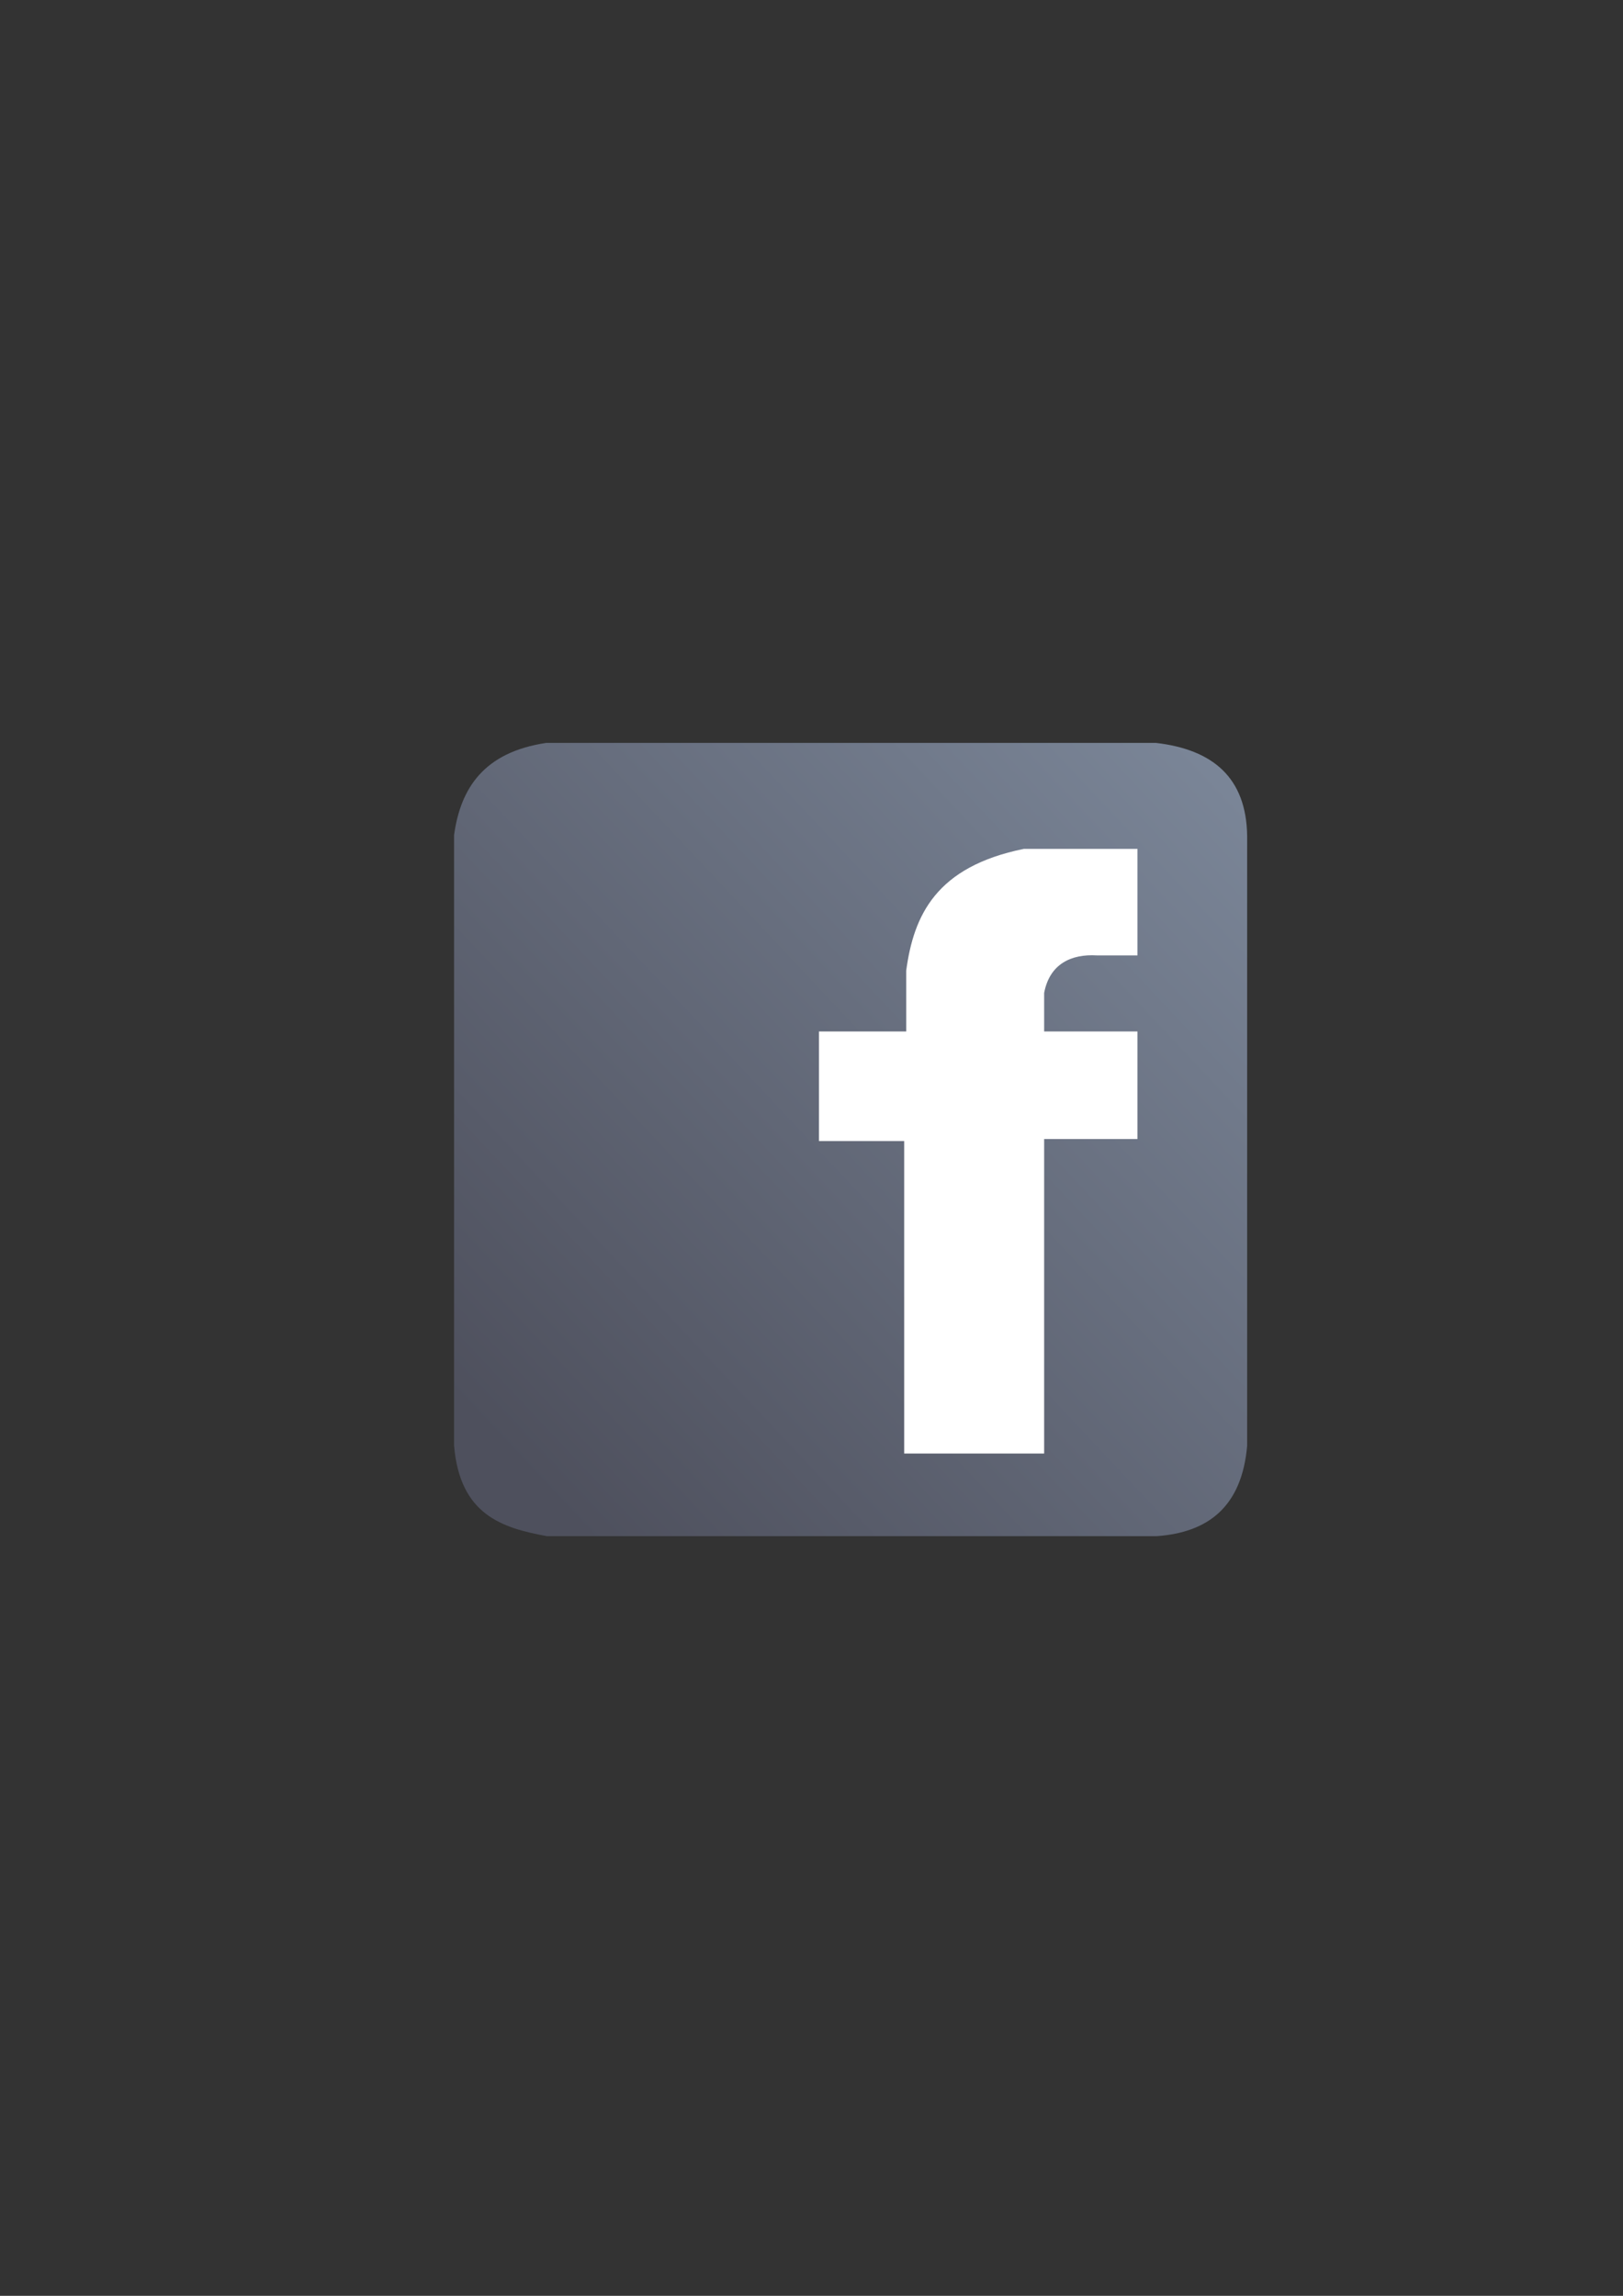 <?xml version="1.0" encoding="UTF-8" standalone="no"?>
<!-- Created with Inkscape (http://www.inkscape.org/) -->

<svg
   xmlns:dc="http://purl.org/dc/elements/1.1/"
   xmlns:cc="http://creativecommons.org/ns#"
   xmlns:rdf="http://www.w3.org/1999/02/22-rdf-syntax-ns#"
   xmlns:svg="http://www.w3.org/2000/svg"
   xmlns="http://www.w3.org/2000/svg"
   xmlns:xlink="http://www.w3.org/1999/xlink"
   xmlns:sodipodi="http://sodipodi.sourceforge.net/DTD/sodipodi-0.dtd"
   xmlns:inkscape="http://www.inkscape.org/namespaces/inkscape"
   width="210mm"
   height="297mm"
   viewBox="0 0 744.094 1052.362"
   id="svg2"
   version="1.1"
   inkscape:version="0.91 r13725"
   inkscape:export-xdpi="7.1999998"
   inkscape:export-ydpi="7.1999998"
   sodipodi:docname="facebook.svg"
   inkscape:export-filename="C:\Users\johannes\Documents\Arbeit\RRZE\github3\bicons\32x32\logos\facebook.png">
  <rect x="0" y="0" width="744.094" height="1052.362" fill="#333333" stroke="none"/>
  <title
     id="title4154">facebook</title>
  <defs
     id="defs4">
    <linearGradient
       gradientTransform="translate(332,-336)"
       inkscape:collect="always"
       xlink:href="#linearGradient4321"
       id="linearGradient4222"
       x1="48.18"
       y1="1002.342"
       x2="375.78"
       y2="694.342"
       gradientUnits="userSpaceOnUse" />
    <linearGradient
       id="linearGradient4321"
       inkscape:collect="always">
      <stop
         id="stop4323"
         offset="0"
         style="stop-color:#4e505d;stop-opacity:1;" />
      <stop
         id="stop4325"
         offset="1"
         style="stop-color:#7a8597;stop-opacity:1" />
    </linearGradient>
  </defs>
  <sodipodi:namedview
     id="base"
     pagecolor="#ffffff"
     bordercolor="#666666"
     borderopacity="1.0"
     inkscape:pageopacity="0.0"
     inkscape:pageshadow="2"
     inkscape:zoom="0.5"
     inkscape:cx="102.46209"
     inkscape:cy="716.70814"
     inkscape:document-units="px"
     inkscape:current-layer="layer1"
     showgrid="false"
     showguides="true"
     inkscape:guide-bbox="true"
     inkscape:window-width="1366"
     inkscape:window-height="721"
     inkscape:window-x="-4"
     inkscape:window-y="-4"
     inkscape:window-maximized="1"
     inkscape:snap-bbox="true"
     inkscape:bbox-paths="true"
     inkscape:bbox-nodes="true">
    <sodipodi:guide
       position="560,730"
       orientation="0,1"
       id="guide3338" />
    <sodipodi:guide
       position="560,330"
       orientation="0,1"
       id="guide3340" />
    <sodipodi:guide
       position="190,475"
       orientation="1,0"
       id="guide3344" />
    <sodipodi:guide
       position="590,451"
       orientation="1,0"
       id="guide3346" />
    <inkscape:grid
       type="xygrid"
       id="grid3440" />
  </sodipodi:namedview>
  <g
     inkscape:label="Ebene 1"
     inkscape:groupmode="layer"
     id="layer1">
    <g
       id="g4211"
       transform="translate(-142,6)">
      <g
         transform="matrix(1.046,-0.075,0.075,1.046,70.684,-3.935)"
         id="g4197-8" />
      <g
         transform="matrix(1.046,-0.075,0.075,1.046,70.684,-3.935)"
         id="g4197-9" />
      <g
         transform="matrix(1.046,-0.075,0.075,1.046,70.684,-3.935)"
         id="g4197-3" />
      <g
         transform="matrix(1.046,-0.075,0.075,1.046,70.684,-3.935)"
         id="g4197-11" />
      <g
         transform="matrix(1.046,-0.075,0.075,1.046,70.684,-3.935)"
         id="g4197-5" />
      <rect
         y="316.362"
         x="332"
         height="400"
         width="400"
         id="rect4160"
         style="opacity:1;fill:none;fill-opacity:1;stroke:none;stroke-width:23;stroke-linecap:butt;stroke-linejoin:round;stroke-miterlimit:4;stroke-dasharray:none;stroke-opacity:1" />
      <path
         sodipodi:nodetypes="ccccccccc"
         id="rect4393"
         d="m 392.354,334.542 279.669,0 c 25.931,3.02 41.337,15.813 41.757,42.521 l 0,279.669 c -2.471,28.095 -18.005,39.717 -41.415,41.41 l -279.669,0 c -20.639,-3.78 -39.806,-9.84 -42.516,-41.41 l 0,-280.011 c 3.016,-21.553 13.723,-37.886 42.174,-42.179 z"
         style="color:#252525;display:inline;overflow:visible;visibility:visible;fill:url(#linearGradient4222);fill-opacity:1;fill-rule:evenodd;stroke:none;stroke-width:20;stroke-linecap:butt;stroke-linejoin:miter;stroke-miterlimit:4;stroke-dasharray:none;stroke-dashoffset:0;stroke-opacity:1;marker:none;enable-background:accumulate"
         inkscape:connector-curvature="0" />
      <path
         sodipodi:nodetypes="ccccccccccccccccc"
         inkscape:connector-curvature="0"
         id="path4244"
         d="m 556.537,660.268 64.174,0 0,-144.16 42.783,0 0,-49.293 -42.783,0 0,-17.671 c 2.513,-13.305 12.41,-17.907 24.182,-17.206 l 18.601,0 0,-48.828 -52.084,0 c -40.296,8.188 -50.495,30.421 -53.944,55.804 l 0,27.902 -39.993,0 0,50.223 39.063,0 z"
         style="fill:#ffffff;fill-opacity:1;stroke:none" />
    </g>
  </g>
</svg>
